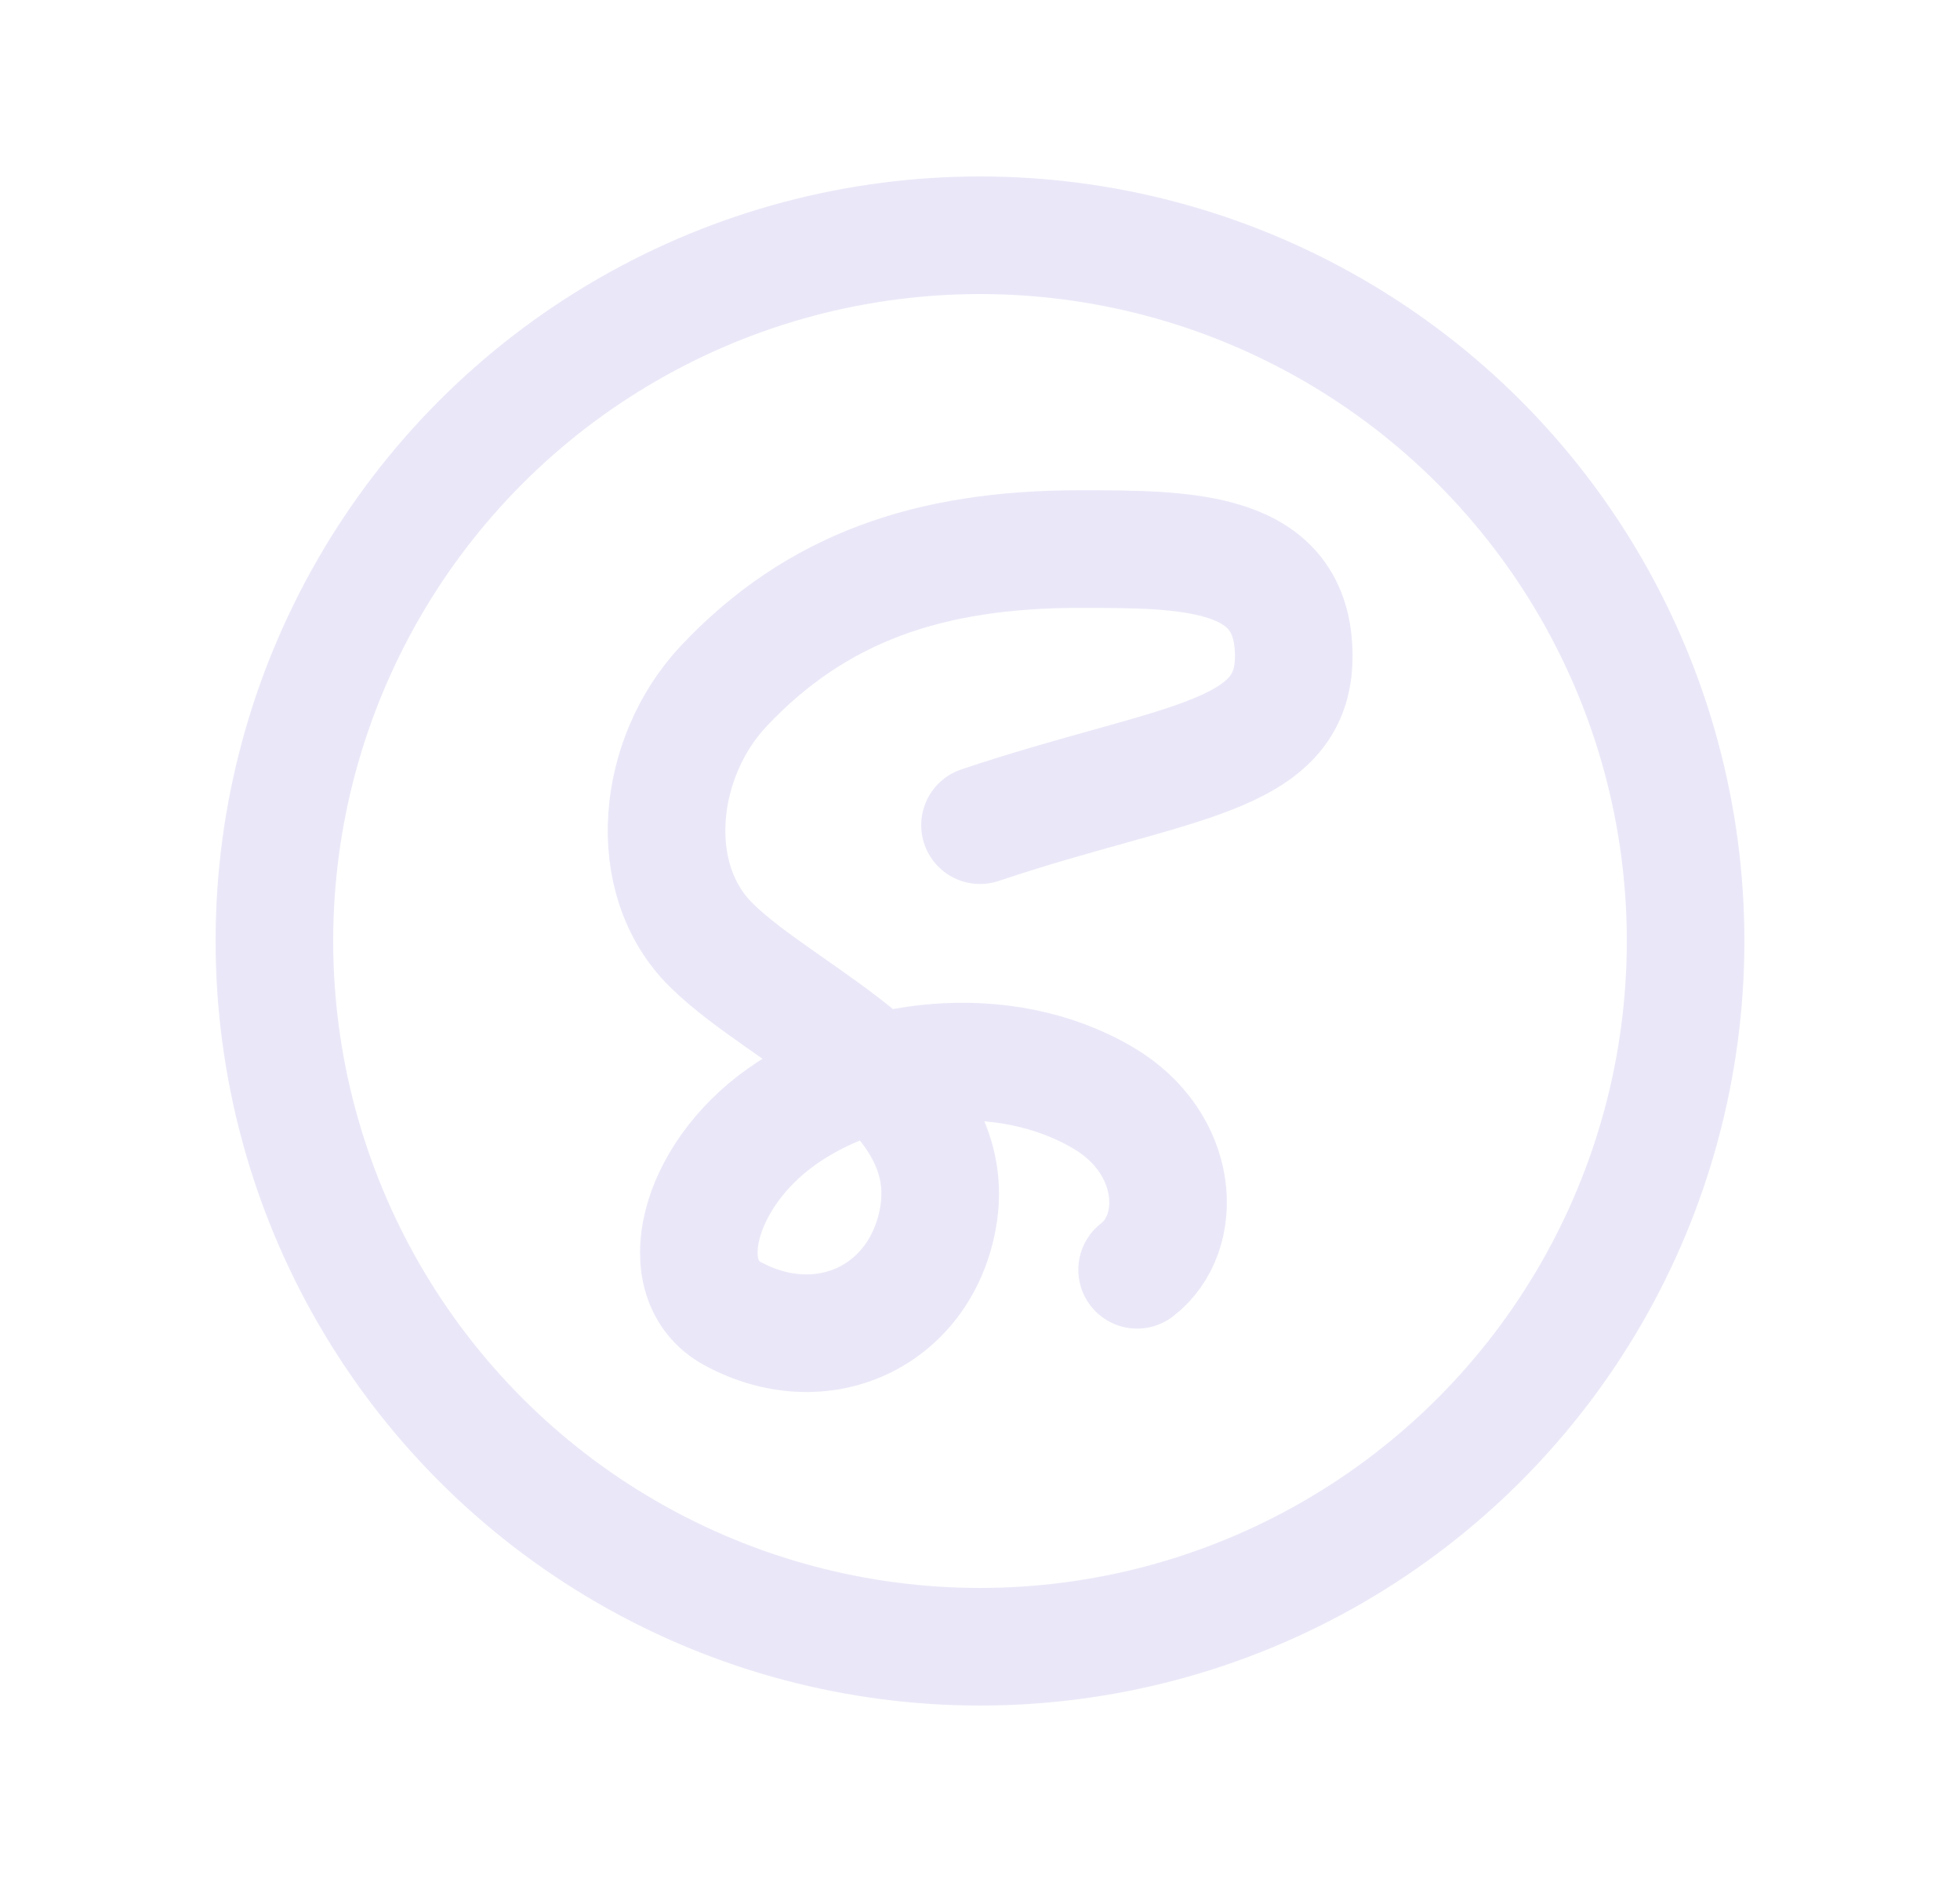 <svg width="25" height="24" viewBox="0 0 25 24" fill="none" xmlns="http://www.w3.org/2000/svg">
<circle cx="12.5" cy="12" r="9" stroke="#E1DEF5" stroke-opacity="0.7" stroke-width="1.5" stroke-linecap="round" stroke-linejoin="round"/>
<path d="M12.5 10.523C14.96 9.697 16.502 9.697 16.502 8.368C16.502 7.002 15.155 7.002 13.767 7.002C11.857 7.002 10.415 7.492 9.23 8.75C8.382 9.652 8.203 11.199 9.077 12.057C10.05 13.013 12.283 13.846 11.961 15.55C11.728 16.785 10.492 17.373 9.344 16.752C8.562 16.328 8.89 15.006 9.97 14.24C11.05 13.474 12.792 13.248 14.07 14C15.05 14.575 15.116 15.724 14.504 16.193" stroke="#E1DEF5" stroke-opacity="0.7" stroke-width="1.5" stroke-linecap="round" stroke-linejoin="round"/>
</svg>
